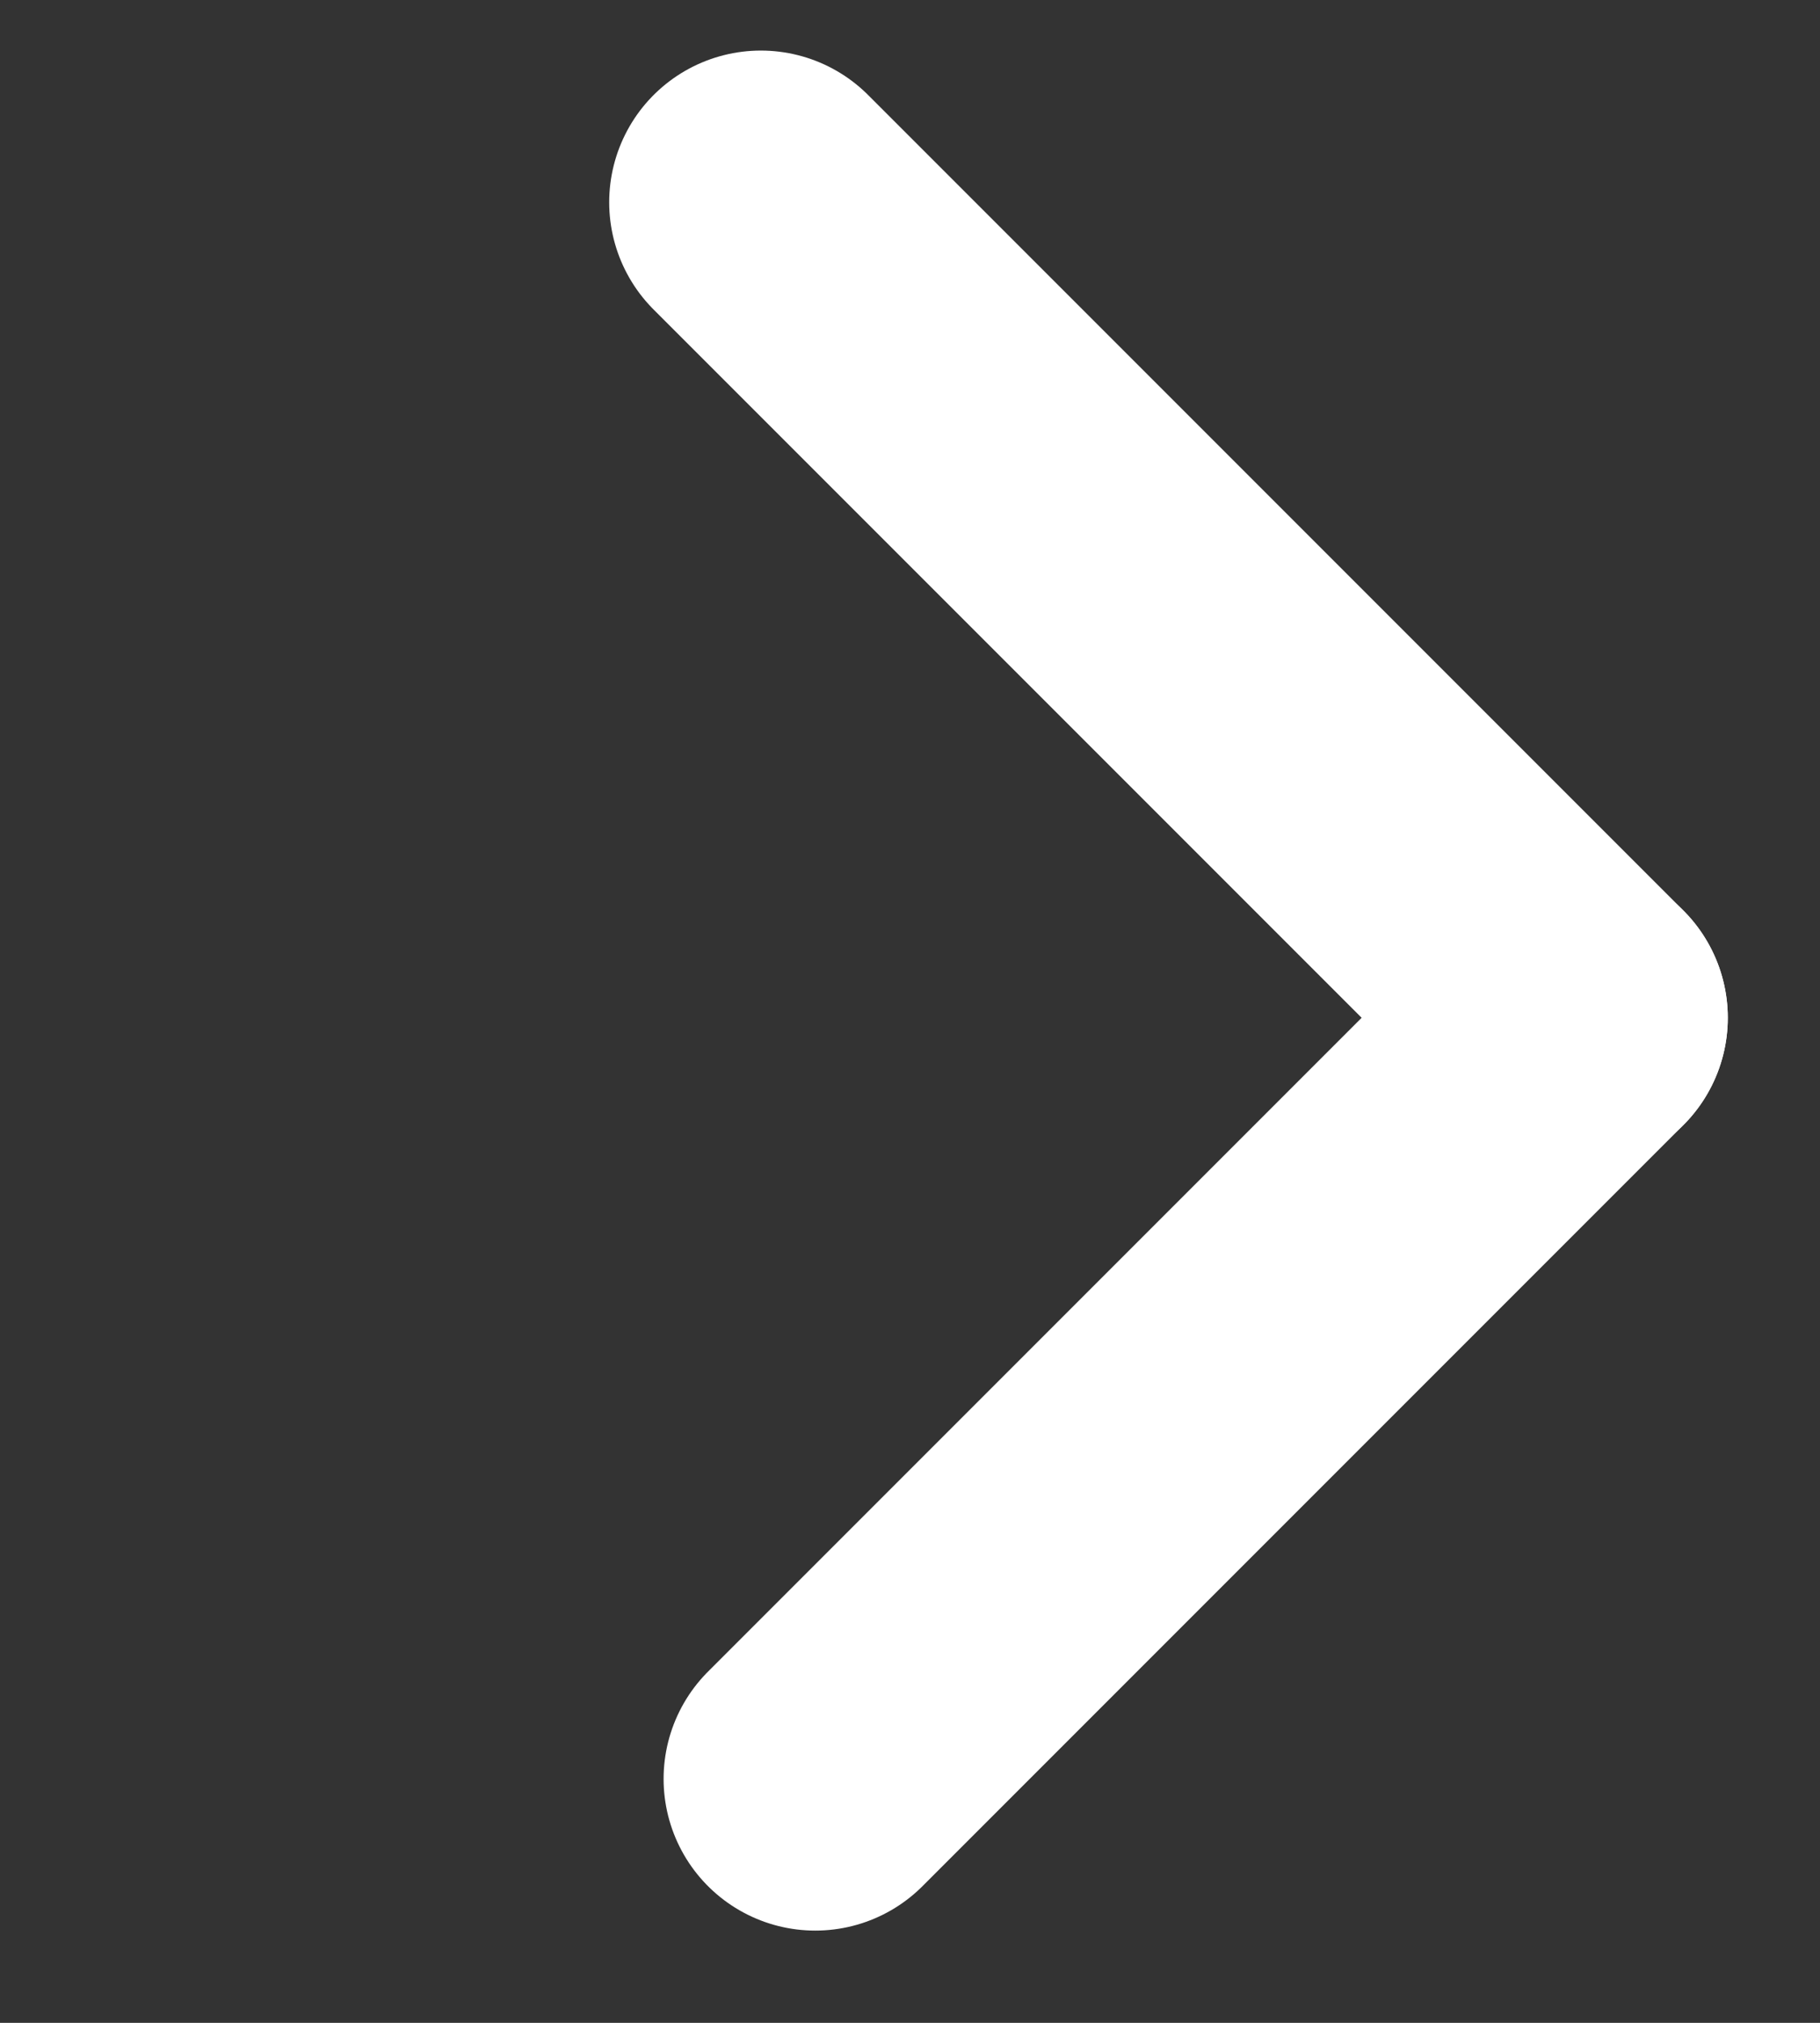 <svg width="18" height="20" viewBox="0 0 18 20" fill="none" xmlns="http://www.w3.org/2000/svg">
<rect x="0" y="0" width="18" height="20" fill="#333333" stroke="none"/>
<path d="M15.588 10.063L7.525 2" stroke="white" stroke-width="3" stroke-linecap="round"/>
<path d="M8.063 17.588L15.588 10.063" stroke="white" stroke-width="3" stroke-linecap="round"/>
</svg>
